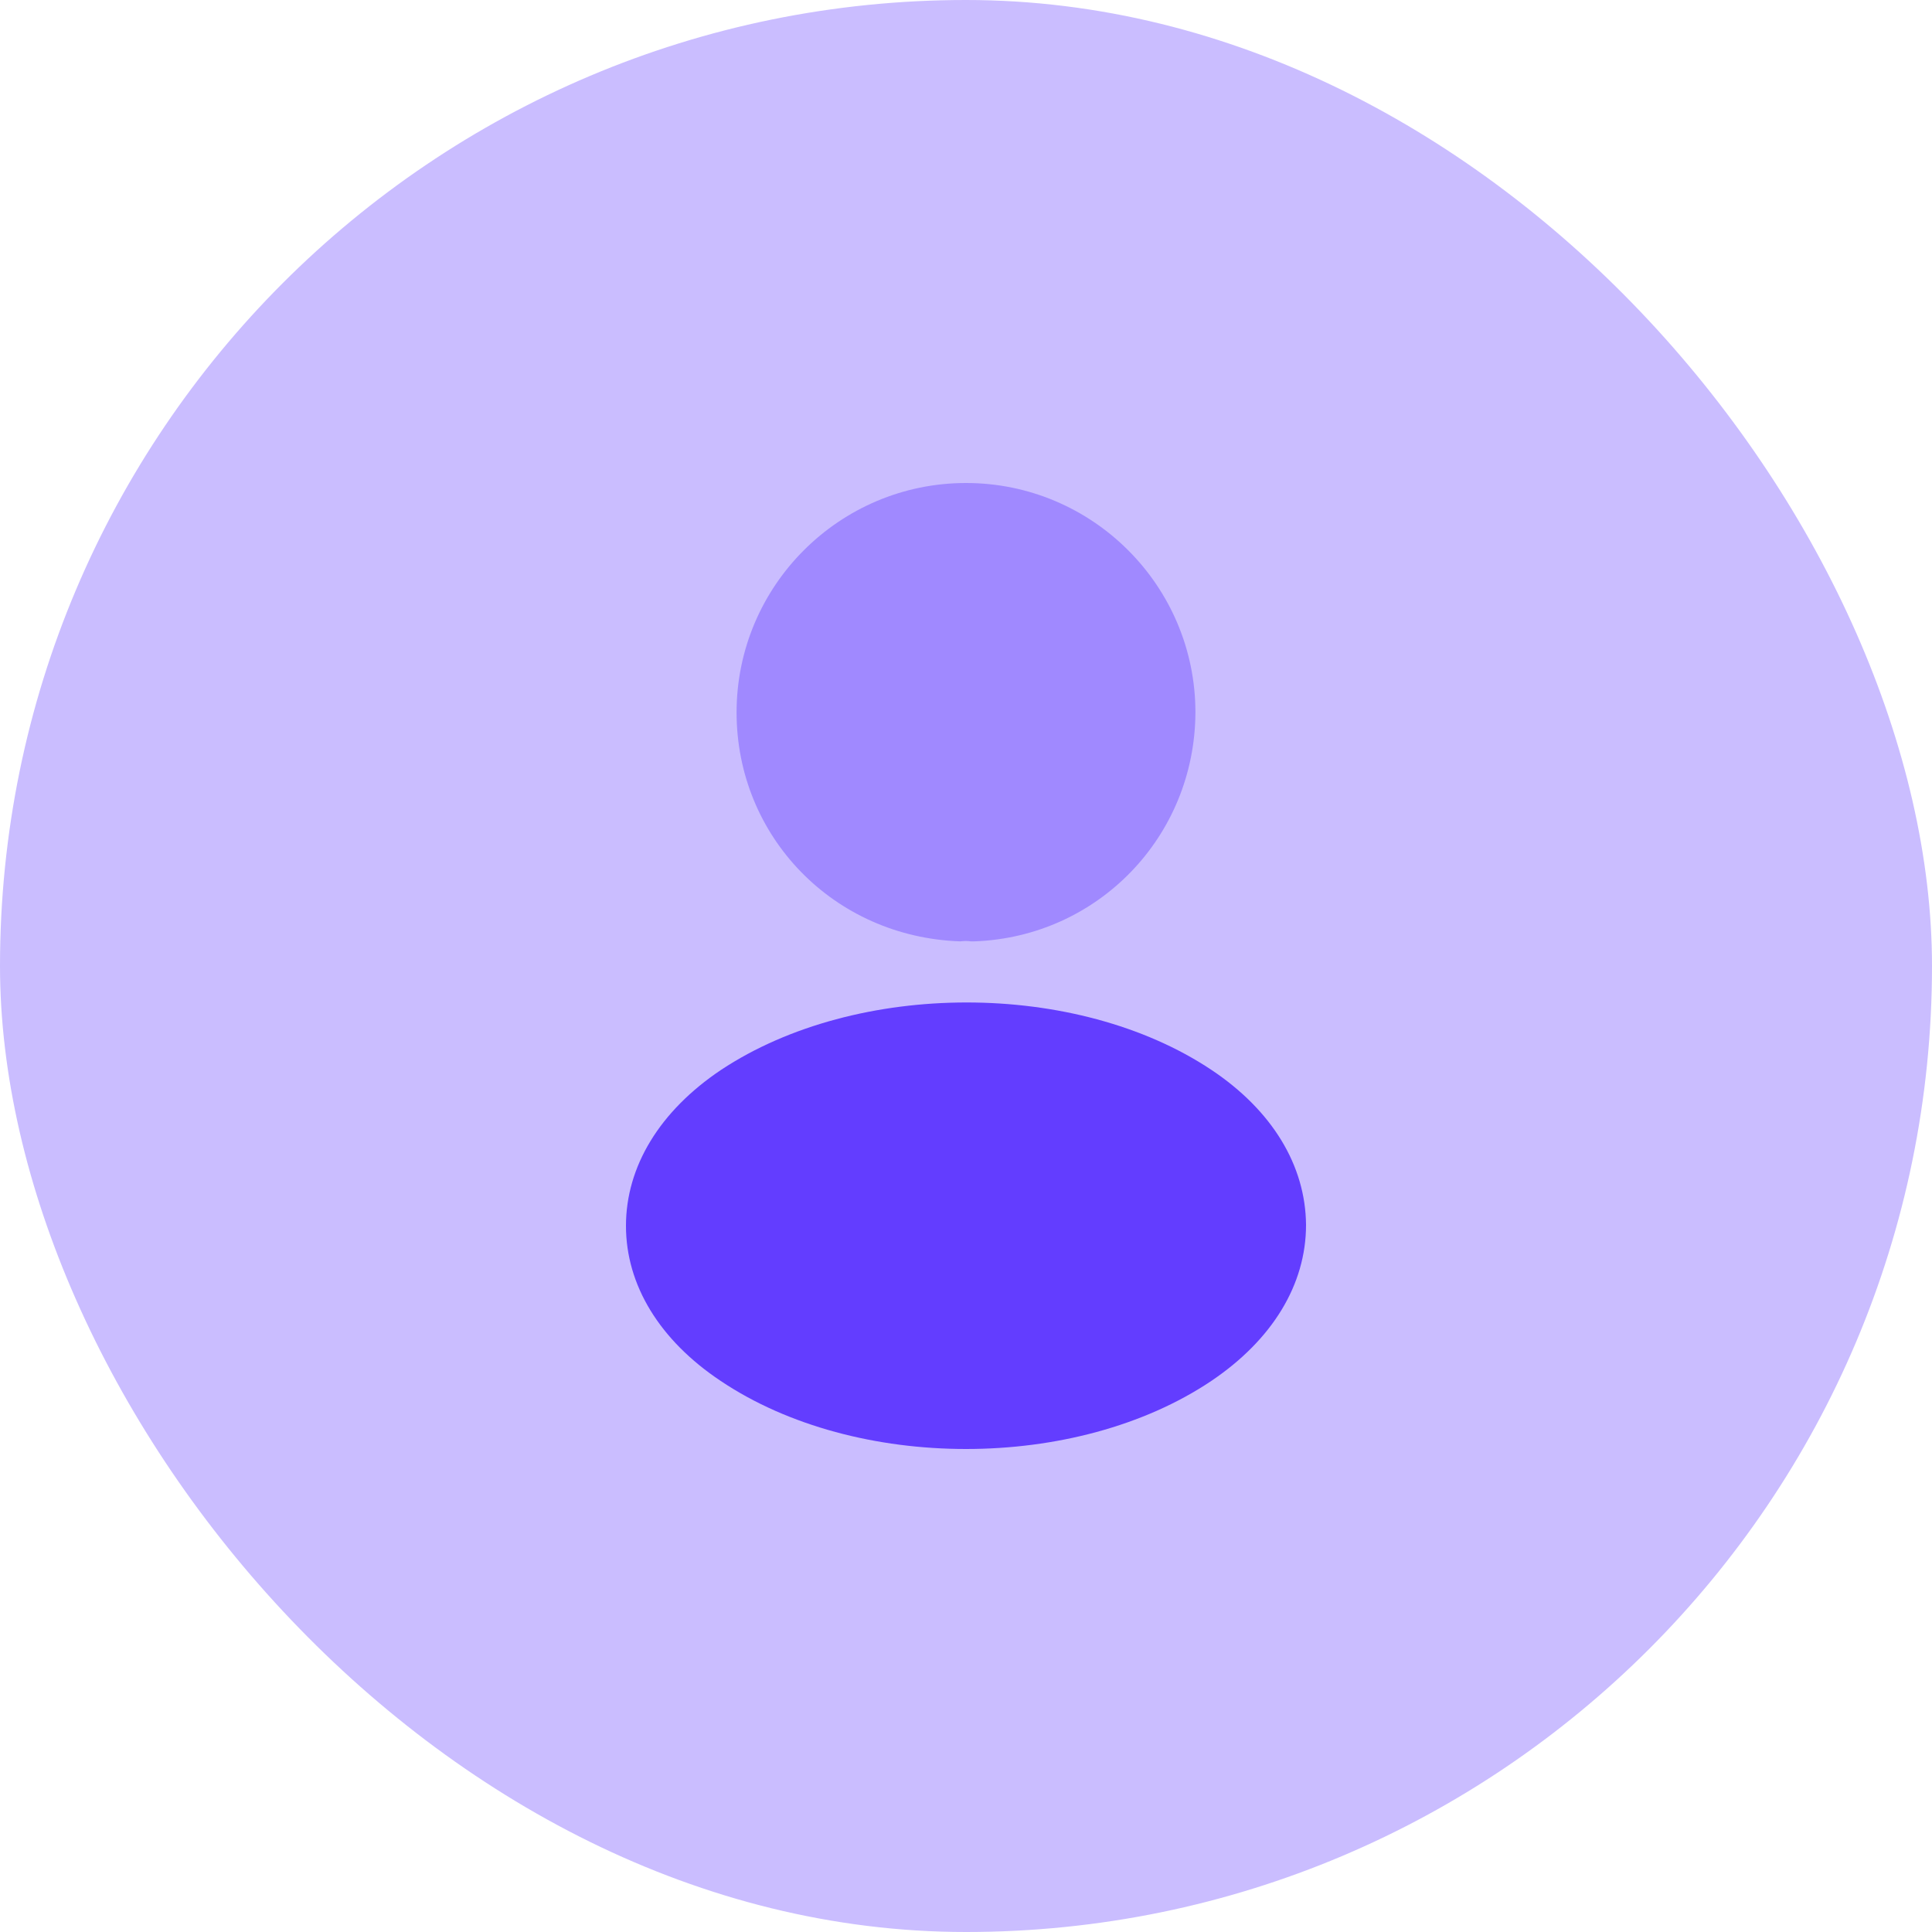 <svg width="60" height="60" viewBox="0 0 60 60" fill="none" xmlns="http://www.w3.org/2000/svg">
<rect width="60" height="60" rx="30" fill="#CABDFF"/>
<path opacity="0.4" d="M30 15C26.07 15 22.875 18.195 22.875 22.125C22.875 25.98 25.89 29.1 29.82 29.235C29.94 29.22 30.06 29.22 30.15 29.235C30.18 29.235 30.195 29.235 30.225 29.235C30.24 29.235 30.24 29.235 30.255 29.235C34.095 29.1 37.11 25.98 37.125 22.125C37.125 18.195 33.93 15 30 15Z" fill="#633DFF"/>
<path d="M37.62 33.225C33.435 30.435 26.61 30.435 22.395 33.225C20.49 34.5 19.44 36.225 19.44 38.07C19.44 39.915 20.49 41.625 22.38 42.885C24.48 44.295 27.24 45 30 45C32.76 45 35.52 44.295 37.62 42.885C39.51 41.61 40.56 39.9 40.56 38.04C40.545 36.195 39.51 34.485 37.62 33.225Z" fill="#633DFF"/>
</svg>
